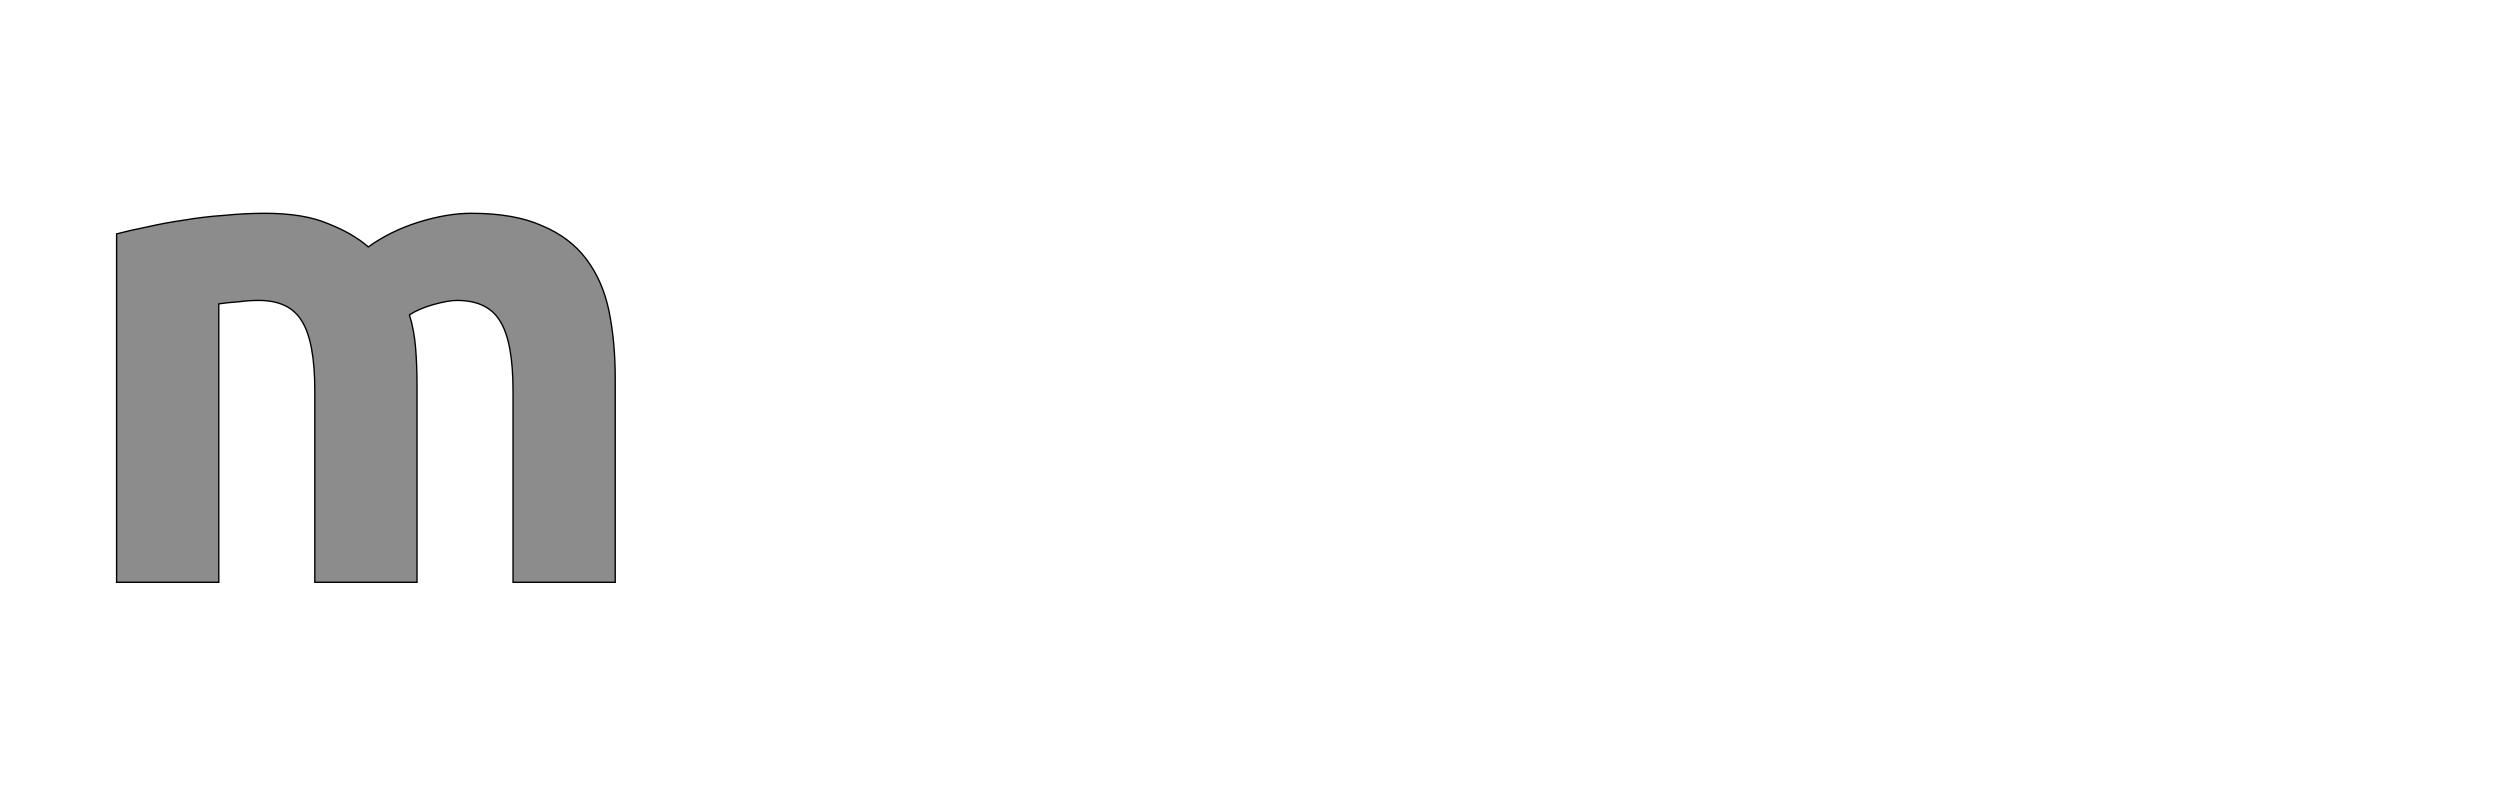 <!--
Unicode requested: 109 (decimal: 109 hex: 0x6d)
Glyph index for unicode: 80
Load Glyph into Face's glyph slot. error code: 0
Glyph Name: m
Glyph Width: 1 Height: 999 Hor. Advance: -1226861972 Vert. Advance: 1
Num points: 40
Num contours: 1
Contour endpoint index values: 39
-->

<svg width='3645px' height='1183px' xmlns='http://www.w3.org/2000/svg' version='1.1'>

 <!-- make sure glyph is visible within svg window -->
 <g fill-rule='nonzero'  transform='translate(100 849)'><!-- do outline -->

<!--
new contour starting. startpt index, endpt index:0,39
number of points in this contour: 40
moving to first pt 359,-279
listing pts: [this pt index][isctrl] <next pt index><isctrl> [x,y] <nx,ny>
 [0][0] <1><1> <<2>><<1>> [359,-279] <359,-351> <<322,-411>>
 two ctl pts coming. adding point halfway between 1 and 2: reseting nnx and nny to halfway pt bezier to 340,-381 ctlx, ctly: 359,-351
 [1][1] <2><1> <<3>><<0>> [359,-351] <322,-411> <<277,-411>>
 two adjacent ctl pts. adding point halfway between 1 and 2: reseting x and y to  [340,-381]
 bezier to 277,-411 ctlx, ctly: 322,-411
 [2][1] <3><0> <<4>><<1>> [322,-411] <277,-411> <<263,-411>>
 this is ctrl pt. skipping to 277,-411
 [3][0] <4><1> <<5>><<1>> [277,-411] <263,-411> <<233,-408>>
 two ctl pts coming. adding point halfway between 4 and 5: reseting nnx and nny to halfway pt bezier to 248,-409 ctlx, ctly: 263,-411
 [4][1] <5><1> <<6>><<0>> [263,-411] <233,-408> <<219,-406>>
 two adjacent ctl pts. adding point halfway between 4 and 5: reseting x and y to  [248,-409]
 bezier to 219,-406 ctlx, ctly: 233,-408
 [5][1] <6><0> <<7>><<0>> [233,-408] <219,-406> <<219,0>>
 this is ctrl pt. skipping to 219,-406
 [6][0] <7><0> <<8>><<0>> [219,-406] <219,0> <<70,0>>
 line to 219,0
 [7][0] <8><0> <<9>><<0>> [219,0] <70,0> <<70,-508>>
 line to 70,0
 [8][0] <9><0> <<10>><<1>> [70,0] <70,-508> <<89,-513>>
 line to 70,-508
 [9][0] <10><1> <<11>><<1>> [70,-508] <89,-513> <<140,-524>>
 two ctl pts coming. adding point halfway between 10 and 11: reseting nnx and nny to halfway pt bezier to 114,-518 ctlx, ctly: 89,-513
 [10][1] <11><1> <<12>><<1>> [89,-513] <140,-524> <<197,-533>>
 two adjacent ctl pts. adding point halfway between 10 and 11: reseting x and y to  [114,-518]
 two ctl pts coming. adding point halfway between 11 and 12: reseting nnx and nny to halfway pt bezier to 168,-528 ctlx, ctly: 140,-524
 [11][1] <12><1> <<13>><<1>> [140,-524] <197,-533> <<257,-538>>
 two adjacent ctl pts. adding point halfway between 11 and 12: reseting x and y to  [168,-528]
 two ctl pts coming. adding point halfway between 12 and 13: reseting nnx and nny to halfway pt bezier to 227,-535 ctlx, ctly: 197,-533
 [12][1] <13><1> <<14>><<0>> [197,-533] <257,-538> <<286,-538>>
 two adjacent ctl pts. adding point halfway between 12 and 13: reseting x and y to  [227,-535]
 bezier to 286,-538 ctlx, ctly: 257,-538
 [13][1] <14><0> <<15>><<1>> [257,-538] <286,-538> <<343,-538>>
 this is ctrl pt. skipping to 286,-538
 [14][0] <15><1> <<16>><<1>> [286,-538] <343,-538> <<414,-509>>
 two ctl pts coming. adding point halfway between 15 and 16: reseting nnx and nny to halfway pt bezier to 378,-523 ctlx, ctly: 343,-538
 [15][1] <16><1> <<17>><<0>> [343,-538] <414,-509> <<437,-489>>
 two adjacent ctl pts. adding point halfway between 15 and 16: reseting x and y to  [378,-523]
 bezier to 437,-489 ctlx, ctly: 414,-509
 [16][1] <17><0> <<18>><<1>> [414,-509] <437,-489> <<469,-512>>
 this is ctrl pt. skipping to 437,-489
 [17][0] <18><1> <<19>><<1>> [437,-489] <469,-512> <<552,-538>>
 two ctl pts coming. adding point halfway between 18 and 19: reseting nnx and nny to halfway pt bezier to 510,-525 ctlx, ctly: 469,-512
 [18][1] <19><1> <<20>><<0>> [469,-512] <552,-538> <<587,-538>>
 two adjacent ctl pts. adding point halfway between 18 and 19: reseting x and y to  [510,-525]
 bezier to 587,-538 ctlx, ctly: 552,-538
 [19][1] <20><0> <<21>><<1>> [552,-538] <587,-538> <<650,-538>>
 this is ctrl pt. skipping to 587,-538
 [20][0] <21><1> <<22>><<1>> [587,-538] <650,-538> <<731,-503>>
 two ctl pts coming. adding point halfway between 21 and 22: reseting nnx and nny to halfway pt bezier to 690,-520 ctlx, ctly: 650,-538
 [21][1] <22><1> <<23>><<1>> [650,-538] <731,-503> <<779,-439>>
 two adjacent ctl pts. adding point halfway between 21 and 22: reseting x and y to  [690,-520]
 two ctl pts coming. adding point halfway between 22 and 23: reseting nnx and nny to halfway pt bezier to 755,-471 ctlx, ctly: 731,-503
 [22][1] <23><1> <<24>><<1>> [731,-503] <779,-439> <<797,-351>>
 two adjacent ctl pts. adding point halfway between 22 and 23: reseting x and y to  [755,-471]
 two ctl pts coming. adding point halfway between 23 and 24: reseting nnx and nny to halfway pt bezier to 788,-395 ctlx, ctly: 779,-439
 [23][1] <24><1> <<25>><<0>> [779,-439] <797,-351> <<797,-297>>
 two adjacent ctl pts. adding point halfway between 23 and 24: reseting x and y to  [788,-395]
 bezier to 797,-297 ctlx, ctly: 797,-351
 [24][1] <25><0> <<26>><<0>> [797,-351] <797,-297> <<797,0>>
 this is ctrl pt. skipping to 797,-297
 [25][0] <26><0> <<27>><<0>> [797,-297] <797,0> <<648,0>>
 line to 797,0
 [26][0] <27><0> <<28>><<0>> [797,0] <648,0> <<648,-279>>
 line to 648,0
 [27][0] <28><0> <<29>><<1>> [648,0] <648,-279> <<648,-351>>
 line to 648,-279
 [28][0] <29><1> <<30>><<1>> [648,-279] <648,-351> <<611,-411>>
 two ctl pts coming. adding point halfway between 29 and 30: reseting nnx and nny to halfway pt bezier to 629,-381 ctlx, ctly: 648,-351
 [29][1] <30><1> <<31>><<0>> [648,-351] <611,-411> <<566,-411>>
 two adjacent ctl pts. adding point halfway between 29 and 30: reseting x and y to  [629,-381]
 bezier to 566,-411 ctlx, ctly: 611,-411
 [30][1] <31><0> <<32>><<1>> [611,-411] <566,-411> <<554,-411>>
 this is ctrl pt. skipping to 566,-411
 [31][0] <32><1> <<33>><<1>> [566,-411] <554,-411> <<511,-399>>
 two ctl pts coming. adding point halfway between 32 and 33: reseting nnx and nny to halfway pt bezier to 532,-405 ctlx, ctly: 554,-411
 [32][1] <33><1> <<34>><<0>> [554,-411] <511,-399> <<497,-390>>
 two adjacent ctl pts. adding point halfway between 32 and 33: reseting x and y to  [532,-405]
 bezier to 497,-390 ctlx, ctly: 511,-399
 [33][1] <34><0> <<35>><<1>> [511,-399] <497,-390> <<504,-367>>
 this is ctrl pt. skipping to 497,-390
 [34][0] <35><1> <<36>><<1>> [497,-390] <504,-367> <<508,-316>>
 two ctl pts coming. adding point halfway between 35 and 36: reseting nnx and nny to halfway pt bezier to 506,-341 ctlx, ctly: 504,-367
 [35][1] <36><1> <<37>><<0>> [504,-367] <508,-316> <<508,-287>>
 two adjacent ctl pts. adding point halfway between 35 and 36: reseting x and y to  [506,-341]
 bezier to 508,-287 ctlx, ctly: 508,-316
 [36][1] <37><0> <<38>><<0>> [508,-316] <508,-287> <<508,0>>
 this is ctrl pt. skipping to 508,-287
 [37][0] <38><0> <<39>><<0>> [508,-287] <508,0> <<359,0>>
 line to 508,0
 [38][0] <39><0> <<0>><<0>> [508,0] <359,0> <<359,-279>>
 line to 359,0
 [39][0] <0><0> <<1>><<1>> [359,0] <359,-279> <<359,-351>>
 line to 359,-279
 
-->


  <!-- draw actual outline using lines and Bezier curves-->
  <path fill='black' stroke='black' fill-opacity='0.45'  stroke-width='2'  d='
 M 359,-279
 Q 359,-351 340,-381
 Q 322,-411 277,-411
 Q 263,-411 248,-409
 Q 233,-408 219,-406
 L 219,0
 L 70,0
 L 70,-508
 Q 89,-513 114,-518
 Q 140,-524 168,-528
 Q 197,-533 227,-535
 Q 257,-538 286,-538
 Q 343,-538 378,-523
 Q 414,-509 437,-489
 Q 469,-512 510,-525
 Q 552,-538 587,-538
 Q 650,-538 690,-520
 Q 731,-503 755,-471
 Q 779,-439 788,-395
 Q 797,-351 797,-297
 L 797,0
 L 648,0
 L 648,-279
 Q 648,-351 629,-381
 Q 611,-411 566,-411
 Q 554,-411 532,-405
 Q 511,-399 497,-390
 Q 504,-367 506,-341
 Q 508,-316 508,-287
 L 508,0
 L 359,0
 L 359,-279
 Z

  '/>
 </g>
</svg>
